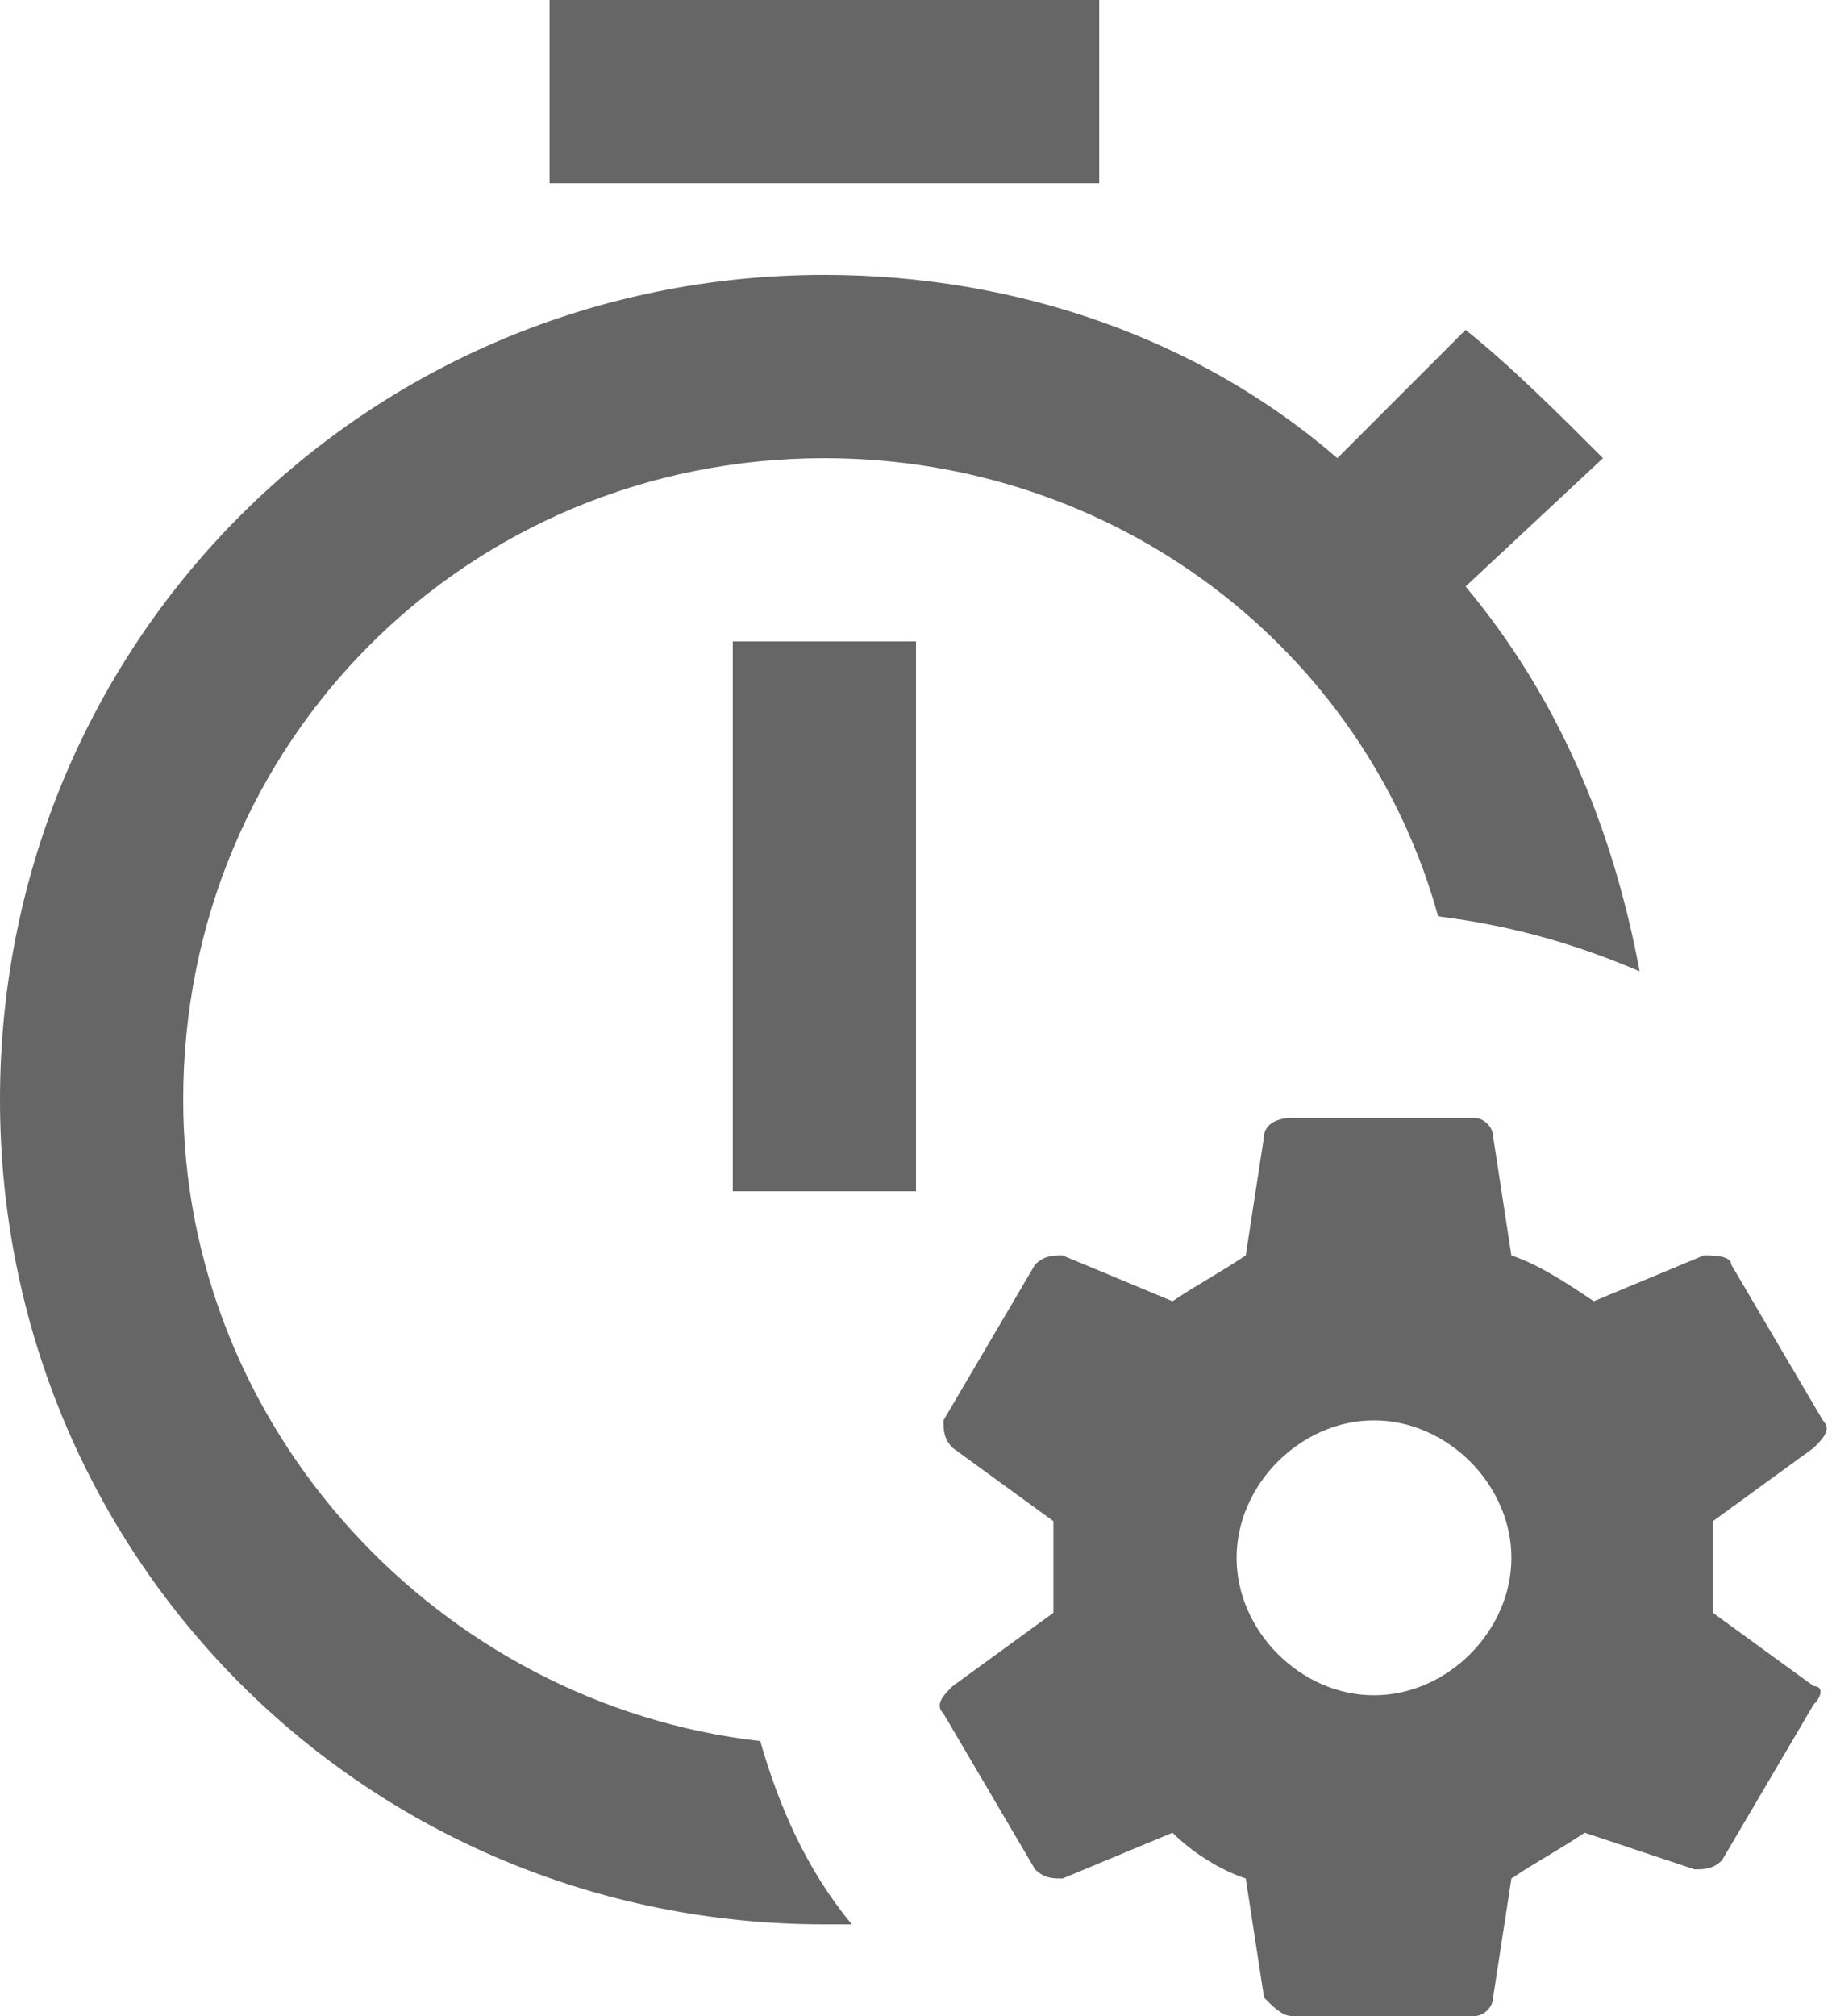 <svg width="40" height="44" viewBox="0 0 40 44" fill="none" xmlns="http://www.w3.org/2000/svg">
<path d="M39.6 36.8C39.8 36.8 39.8 37 39.6 37.2L37.6 40.6C37.4 40.8 37.2 40.8 37 40.8L34.6 40C34 40.4 33.6 40.6 33 41L32.6 43.6C32.6 43.8 32.4 44 32.2 44H28.2C28 44 27.8 43.8 27.6 43.6L27.2 41C26.6 40.8 26 40.4 25.6 40L23.2 41C23 41 22.8 41 22.6 40.8L20.6 37.4C20.4 37.2 20.6 37 20.8 36.8L23 35.2V33.2L20.8 31.6C20.6 31.4 20.6 31.2 20.6 31L22.6 27.6C22.8 27.4 23 27.4 23.2 27.4L25.6 28.4C26.2 28 26.6 27.8 27.2 27.4L27.6 24.8C27.6 24.6 27.8 24.4 28.2 24.4H32.2C32.4 24.4 32.6 24.6 32.6 24.8L33 27.4C33.6 27.6 34.2 28 34.8 28.4L37.2 27.4C37.4 27.4 37.8 27.4 37.8 27.6L39.8 31C40 31.2 39.8 31.4 39.6 31.6L37.4 33.2V35.2L39.6 36.8ZM33 34C33 32.4 31.6 31 30 31C28.4 31 27 32.4 27 34C27 35.6 28.4 37 30 37C31.6 37 33 35.6 33 34ZM20 26V14H16V26M24 0H12V4H24V0ZM16.6 38C9.6 37.2 4 31.2 4 24C4 16.2 10.2 10 18 10C24.4 10 29.8 14.2 31.4 20C33 20.2 34.4 20.6 35.8 21.2C35.2 18 34 15.2 32 12.8L35 10C34 9 33 8 32 7.2L29.2 10C26.2 7.4 22.2 6 18 6C8 6 0 14 0 24C0 34 8 42 18 42H18.6C17.6 40.8 17 39.4 16.6 38Z" fill="black" fill-opacity="0.6"/>
</svg>
